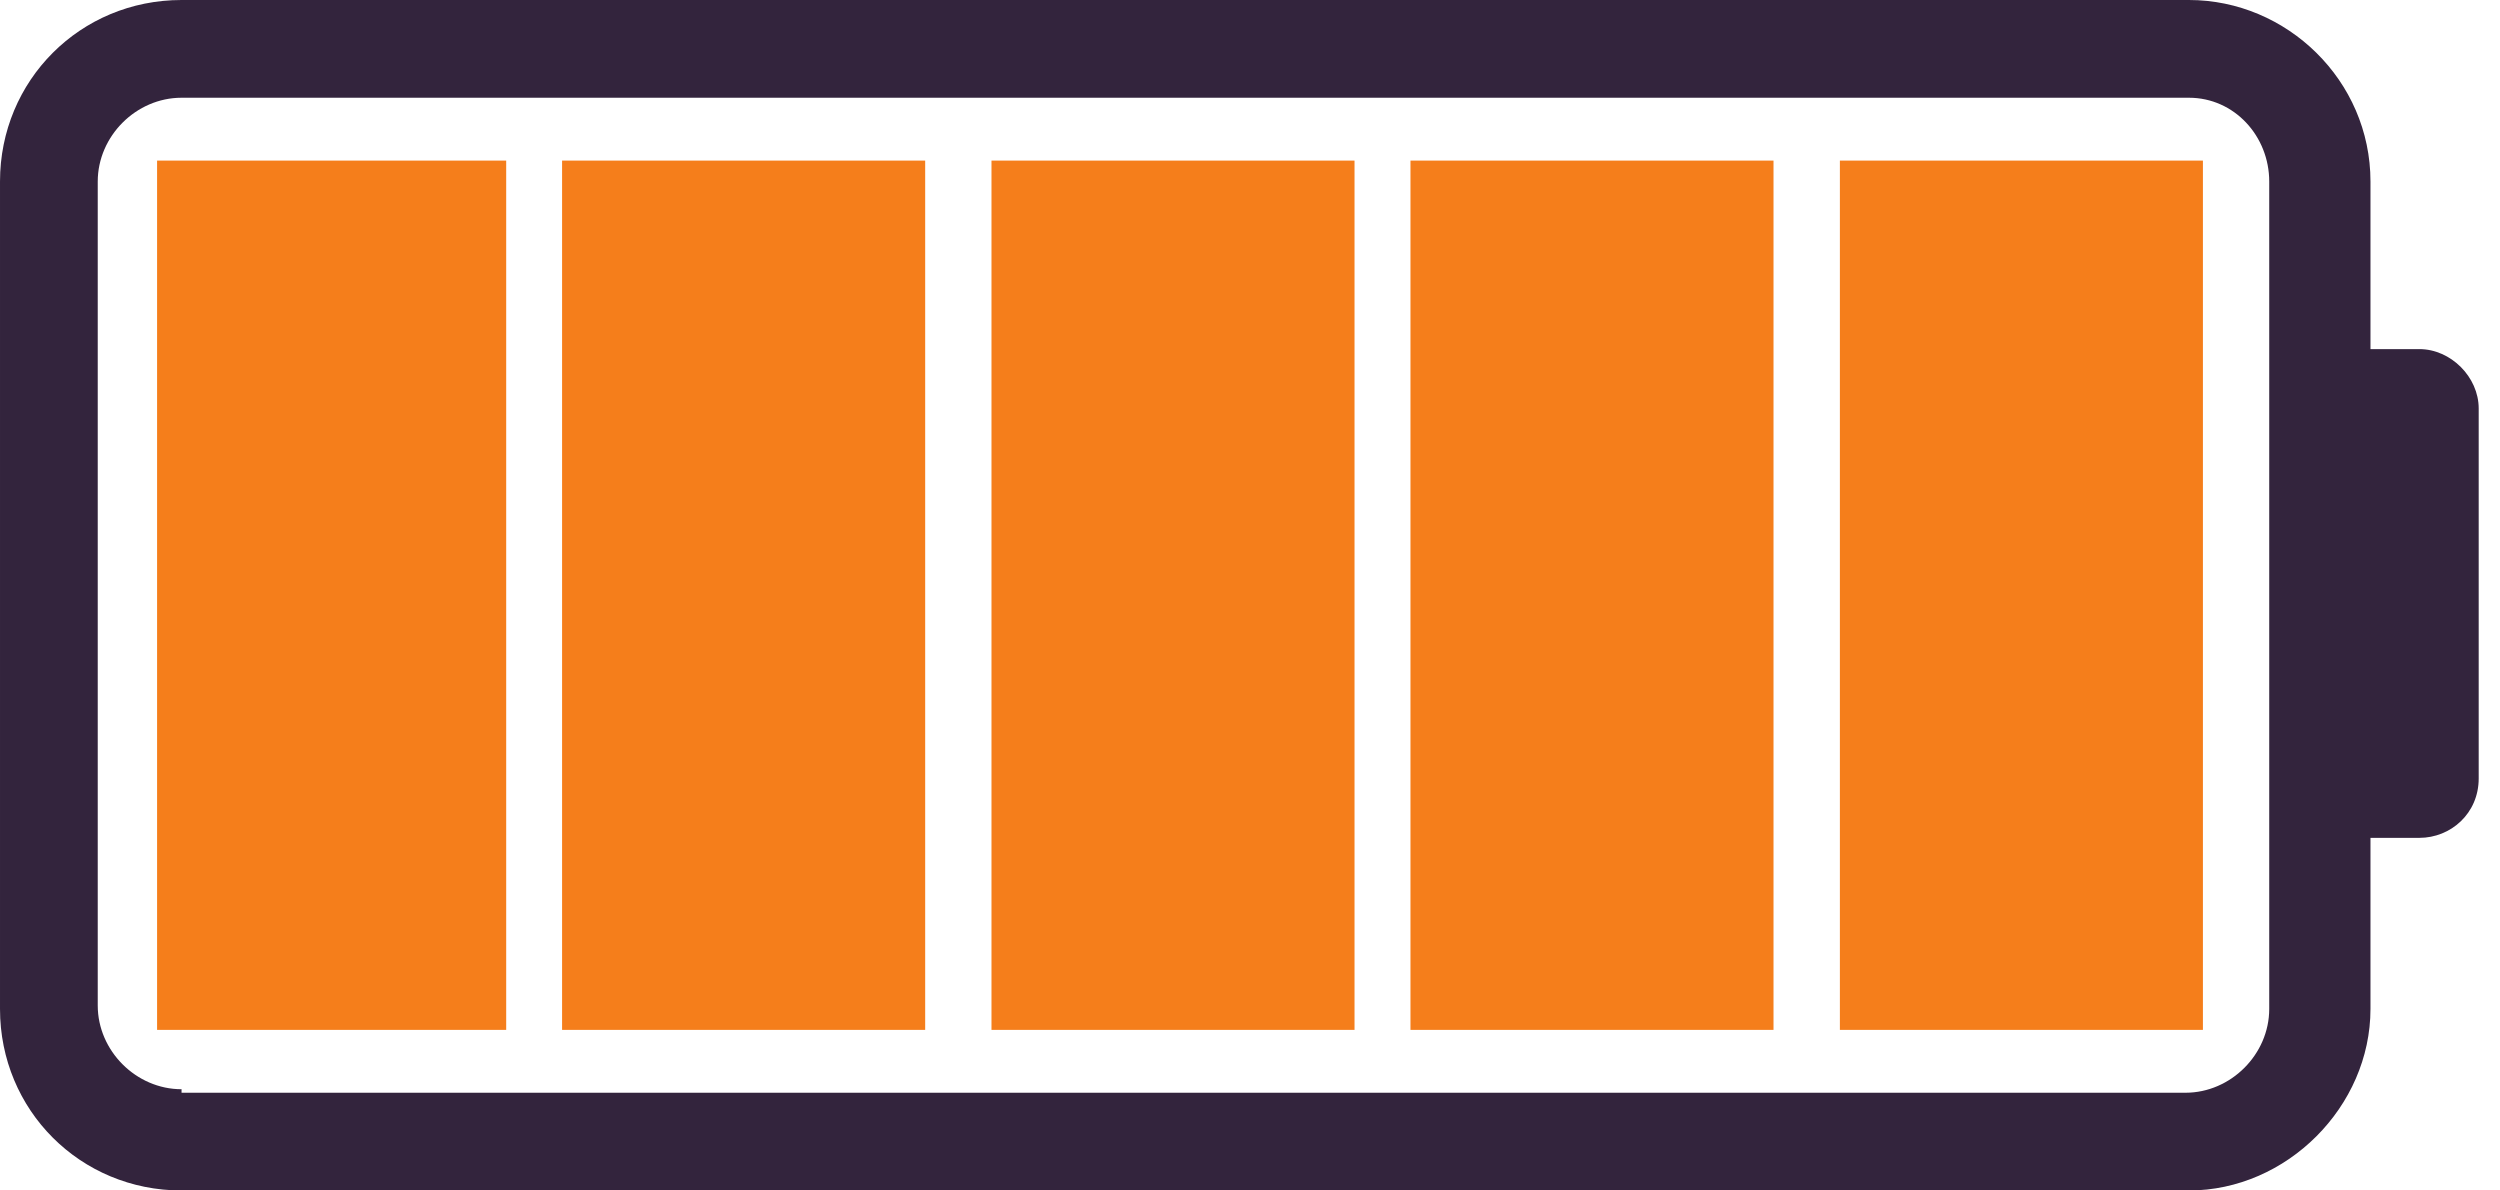 <svg width="42" height="20" viewBox="0 0 42 20" fill="none" xmlns="http://www.w3.org/2000/svg">
<g clip-path="url(#clip0_2769_188142)">
<path d="M39.824 16.95L39.824 14.076L40.645 14.076C41.173 14.076 41.642 13.666 41.642 13.079L41.642 6.862C41.642 6.334 41.173 5.865 40.645 5.865L39.824 5.865L39.824 3.05C39.824 1.349 38.416 1.76634e-06 36.774 1.69456e-06L3.05 2.20422e-07C1.349 1.46074e-07 7.9692e-05 1.349 7.96177e-05 3.05L7.90101e-05 16.95C7.89358e-05 18.651 1.349 20 3.05 20L36.774 20C38.416 20 39.824 18.592 39.824 16.95ZM3.05 18.299C2.287 18.299 1.642 17.654 1.642 16.892L1.642 3.05C1.642 2.287 2.287 1.642 3.05 1.642L36.774 1.642C37.537 1.642 38.123 2.287 38.123 3.05L38.123 16.95C38.123 17.713 37.478 18.358 36.716 18.358L3.05 18.358L3.05 18.299Z" fill="#33243D"/>
<path d="M22.756 17.302L22.756 2.698L16.657 2.698L16.657 17.302L22.756 17.302Z" fill="#F57E1B"/>
<path d="M37.009 17.302L37.009 2.698L30.91 2.698L30.91 17.302L37.009 17.302Z" fill="#F57E1B"/>
<path d="M8.504 17.302L8.504 2.698L2.639 2.698L2.639 17.302L8.504 17.302Z" fill="#F57E1B"/>
<path d="M15.543 17.302L15.543 2.698L9.443 2.698L9.443 17.302L15.543 17.302Z" fill="#F57E1B"/>
<path d="M29.795 17.302L29.795 2.698L23.696 2.698L23.696 17.302L29.795 17.302Z" fill="#F57E1B"/>
</g>
<defs>
<clipPath id="clip0_2769_188142">
<rect width="20" height="41.642" fill="white" transform="translate(41.642) rotate(90)"/>
</clipPath>
</defs>
</svg>
